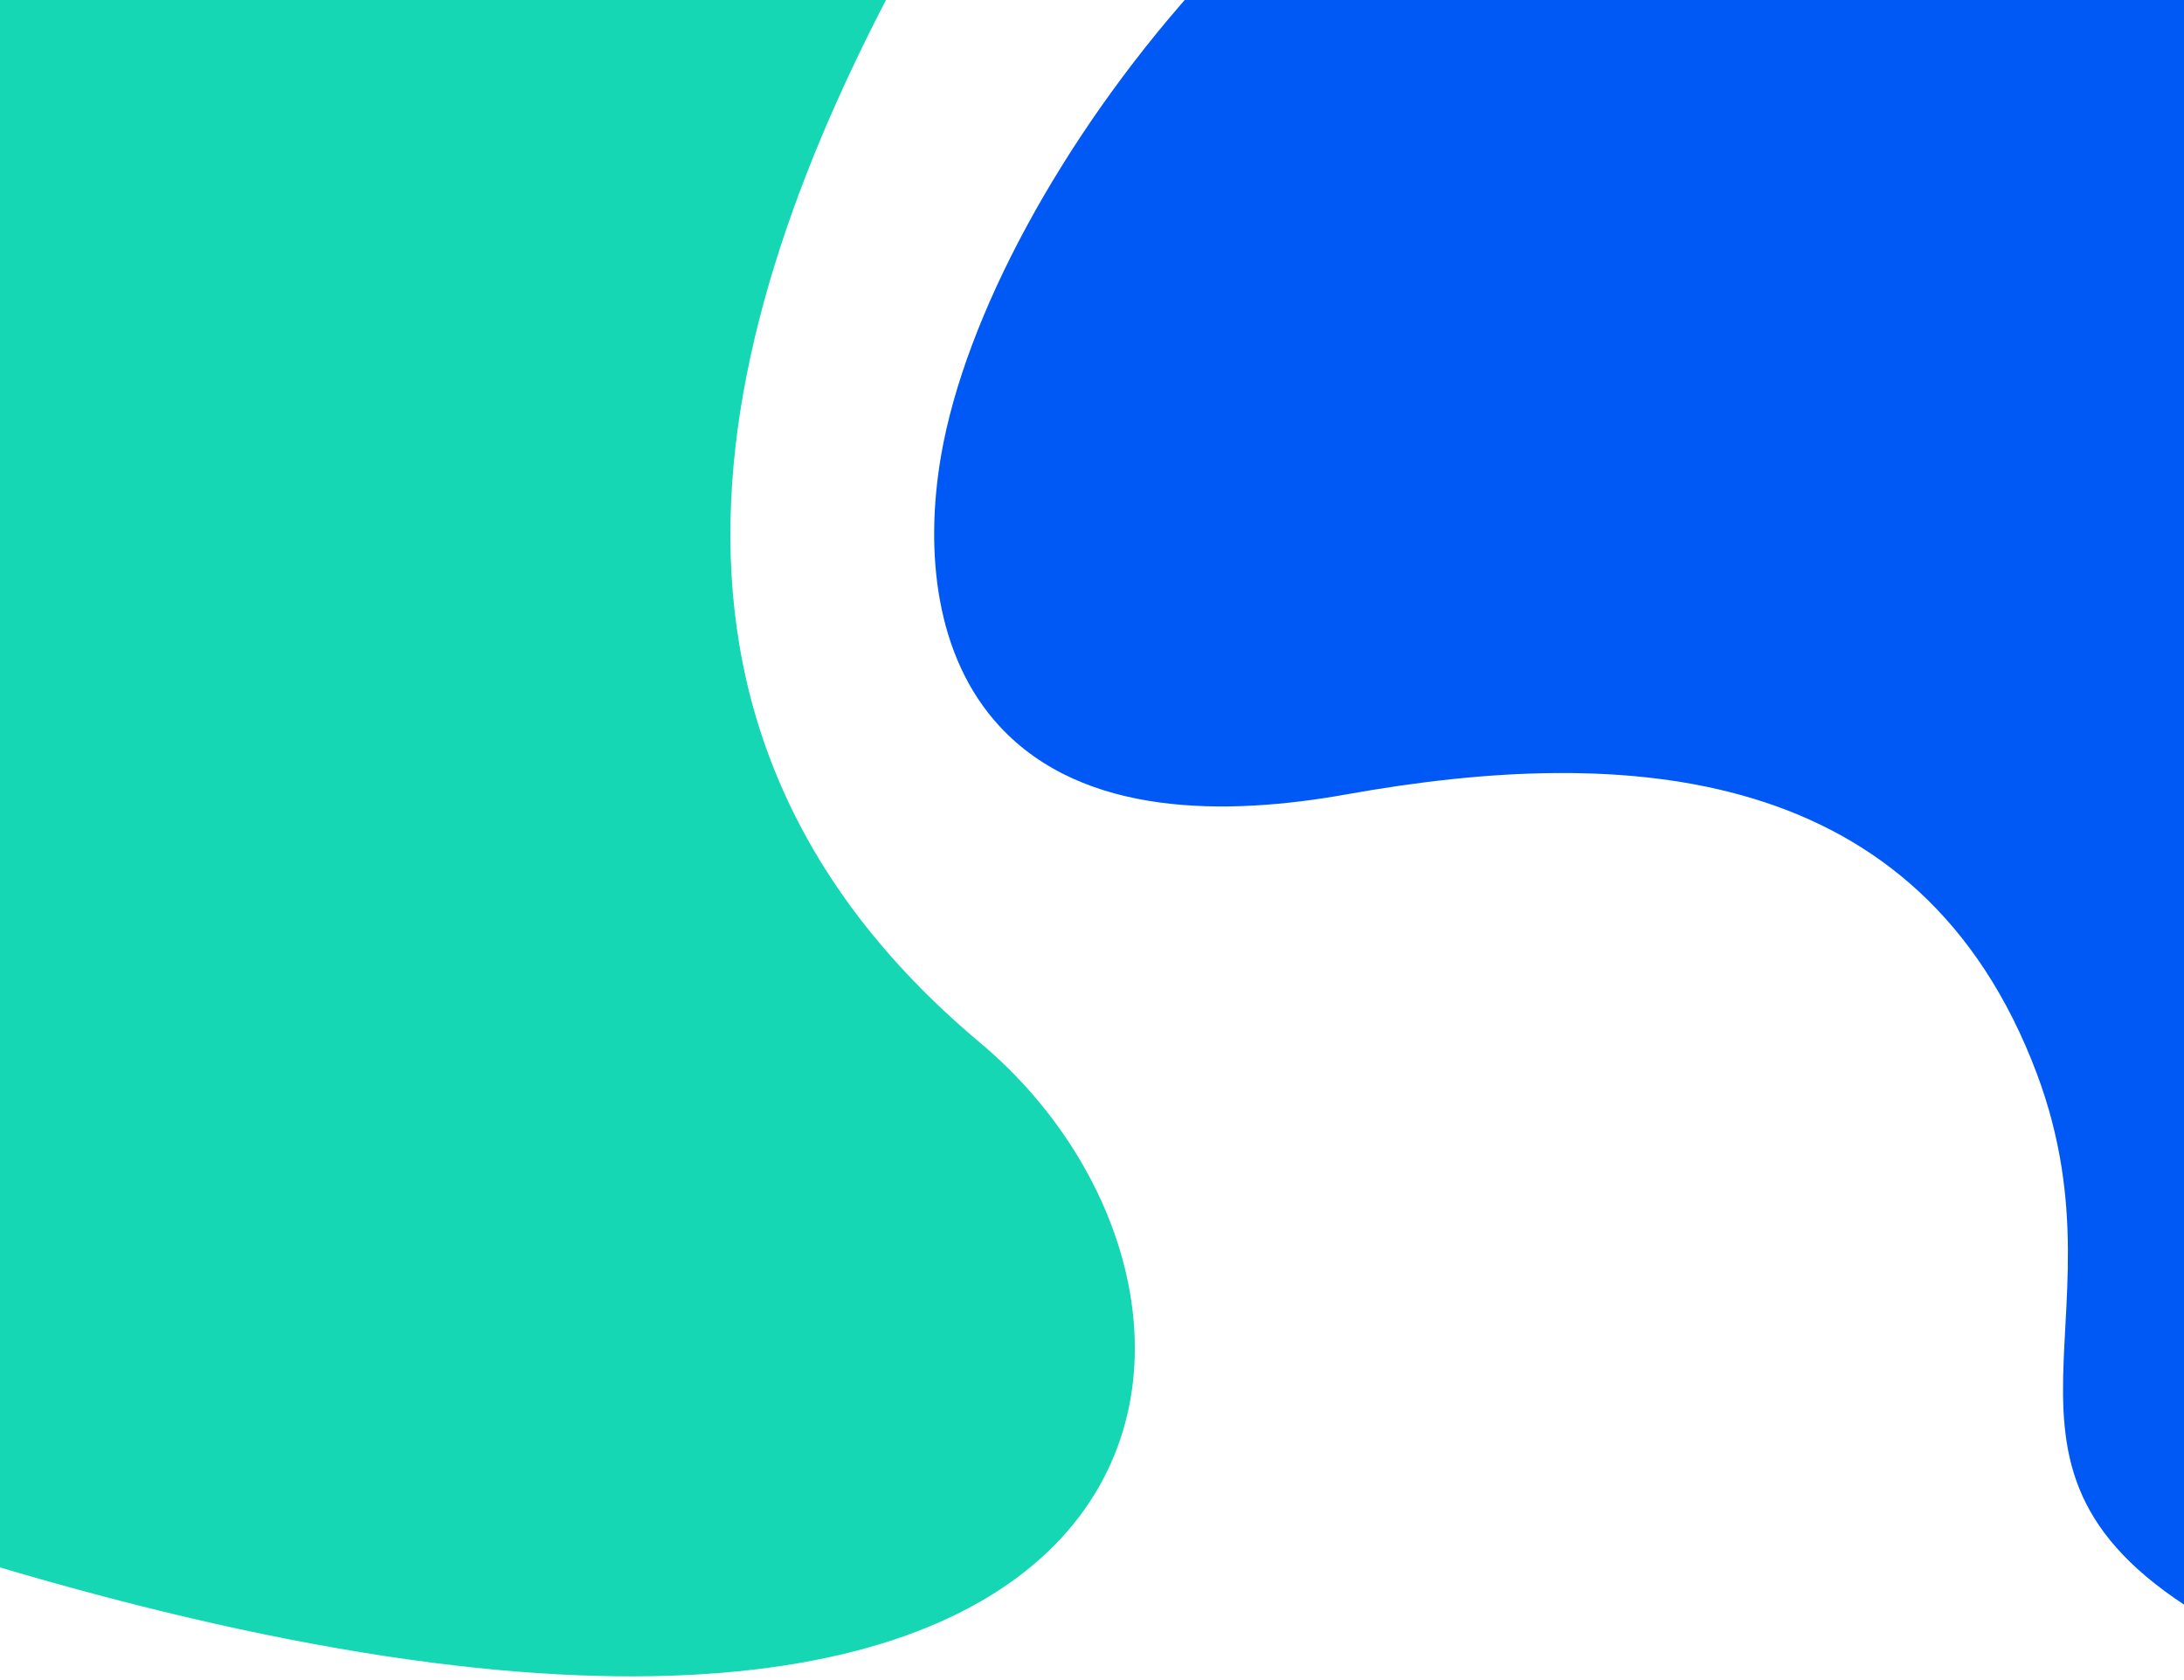 <svg width="100%" height="100%" viewBox="0 0 390 300" fill="none" xmlns="http://www.w3.org/2000/svg">
<g clip-path="url(#clip0_8544_232759)">
<path d="M-141.238 543.978C-112.11 565.556 -21.821 385.631 -12.917 420.772C-9.575 433.988 -7.851 448.036 -0.943 459.882C18.642 493.93 129.5 484 162.5 469.5C195.5 455 272.222 398.246 274.5 365C276.952 329.557 277 362.5 277 362.5C277 362.5 281.5 365.272 279.5 355C277.5 344.728 283 352 283 352L286 346.5C286 346.5 -12.917 389 -23.5 272.5C216 352 232.294 234.172 174.984 186.169C106.649 128.871 127.93 52.888 165.667 -13.728C182.002 -42.555 194.953 -78.664 179.426 -107.972C167.45 -130.635 141.538 -142.631 116.112 -146.955C40.361 -159.855 -99.562 -111.543 -133.265 -35.606C-150.989 4.239 -135.781 51.576 -147.098 93.723C-170.749 181.723 -307.124 200.351 -373.514 246.296C-409.011 270.82 -439.525 304.813 -451.622 346.176C-465.275 392.634 -453.253 445.69 -420.809 481.735C-391.954 513.843 -344.779 533.652 -301.278 528.4C-251.663 522.448 -139.347 294.806 -91.265 320.7C-84.779 324.245 -78.474 328.218 -72.559 332.632L-141.238 543.978Z" fill="#15D7B4"/>
<path d="M657.397 72.371C664.5 95.362 679.576 115.803 699.625 129.114C707.167 134.116 715.585 138.288 721.484 145.221C738.497 164.981 731.183 199.883 710.813 214.526C691.655 228.256 664.776 225.041 643.453 219.15C620.715 212.884 599.234 202.42 576.201 197.381C566.737 195.32 556.316 194.279 547.786 198.847C534.2 206.153 526.497 225.192 516.637 236.782C505.684 249.711 494.077 262.062 480.78 272.57C458.29 290.444 427.262 306.725 399.047 291.827C346.999 264.415 381.152 238.119 363.702 191.661C342.858 136.252 290.586 132.856 240.559 141.828C218.91 145.713 193.445 145.876 178.507 129.7C166.949 117.212 165.14 98.343 168.028 81.467C176.622 31.186 237.677 -45.813 292.654 -50.207C321.51 -52.537 347.81 -32.593 376.696 -30.404C437.016 -25.847 478.699 -107.157 522.087 -138.624C545.26 -155.457 573.266 -167.086 601.833 -165.558C633.935 -163.883 664.517 -144.676 679.95 -116.423C693.708 -91.284 695.731 -57.378 682.867 -31.29C668.219 -1.527 648.562 22.206 654.196 58.019C654.989 62.861 656.089 67.684 657.551 72.361L657.397 72.371Z" fill="#0059F5"/>
</g>
<defs>
<clipPath id="clip0_8544_232759">
<rect width="390" height="300" fill="white"/>
</clipPath>
</defs>
</svg>
